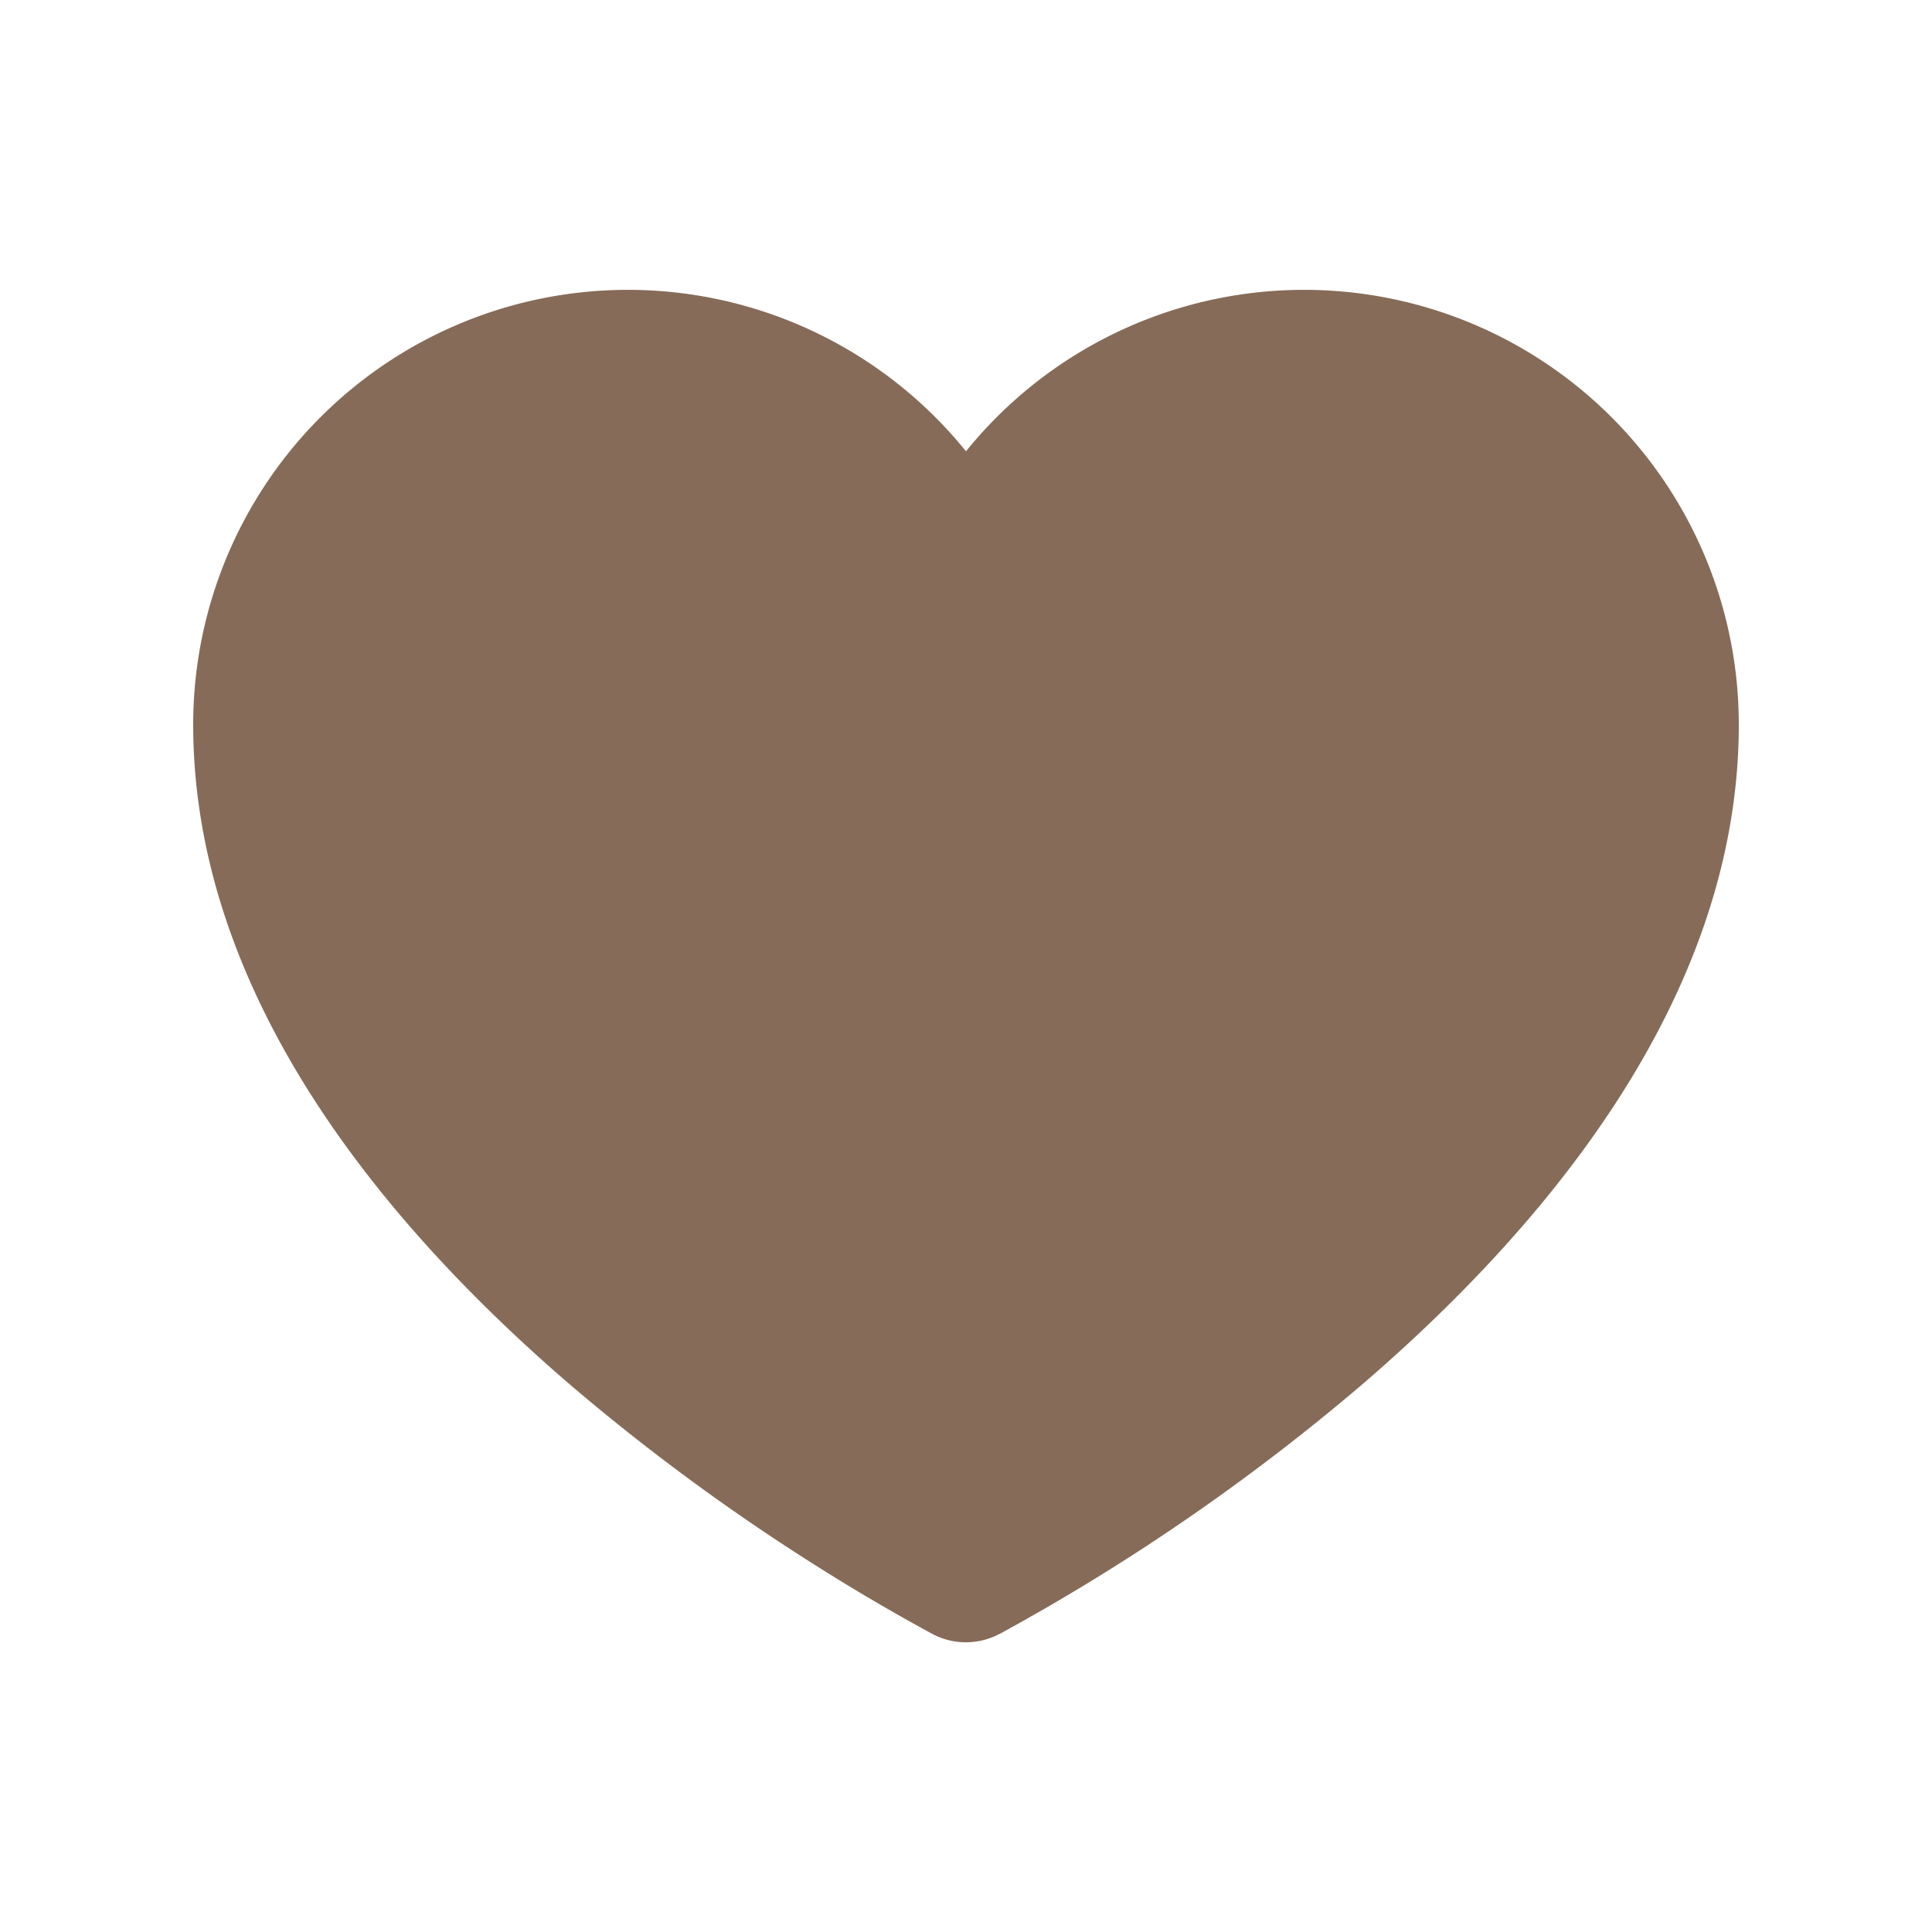 <svg xmlns="http://www.w3.org/2000/svg" fill="#866b58" viewBox="0 0 20 20" aria-hidden="true" data-darkreader-inline-fill="">
  <path d="M9.653 16.915l-.005-.003-.019-.01a20.759 20.759 0 01-1.162-.682 22.045 22.045 0 01-2.582-1.9C4.045 12.733 2 10.352 2 7.5a4.5 4.5 0 018-2.828A4.5 4.5 0 0118 7.5c0 2.852-2.044 5.233-3.885 6.82a22.049 22.049 0 01-3.744 2.582l-.019.01-.005.003h-.002a.739.739 0 01-.69.001l-.002-.001z" fill="#866b58"/>
</svg>
